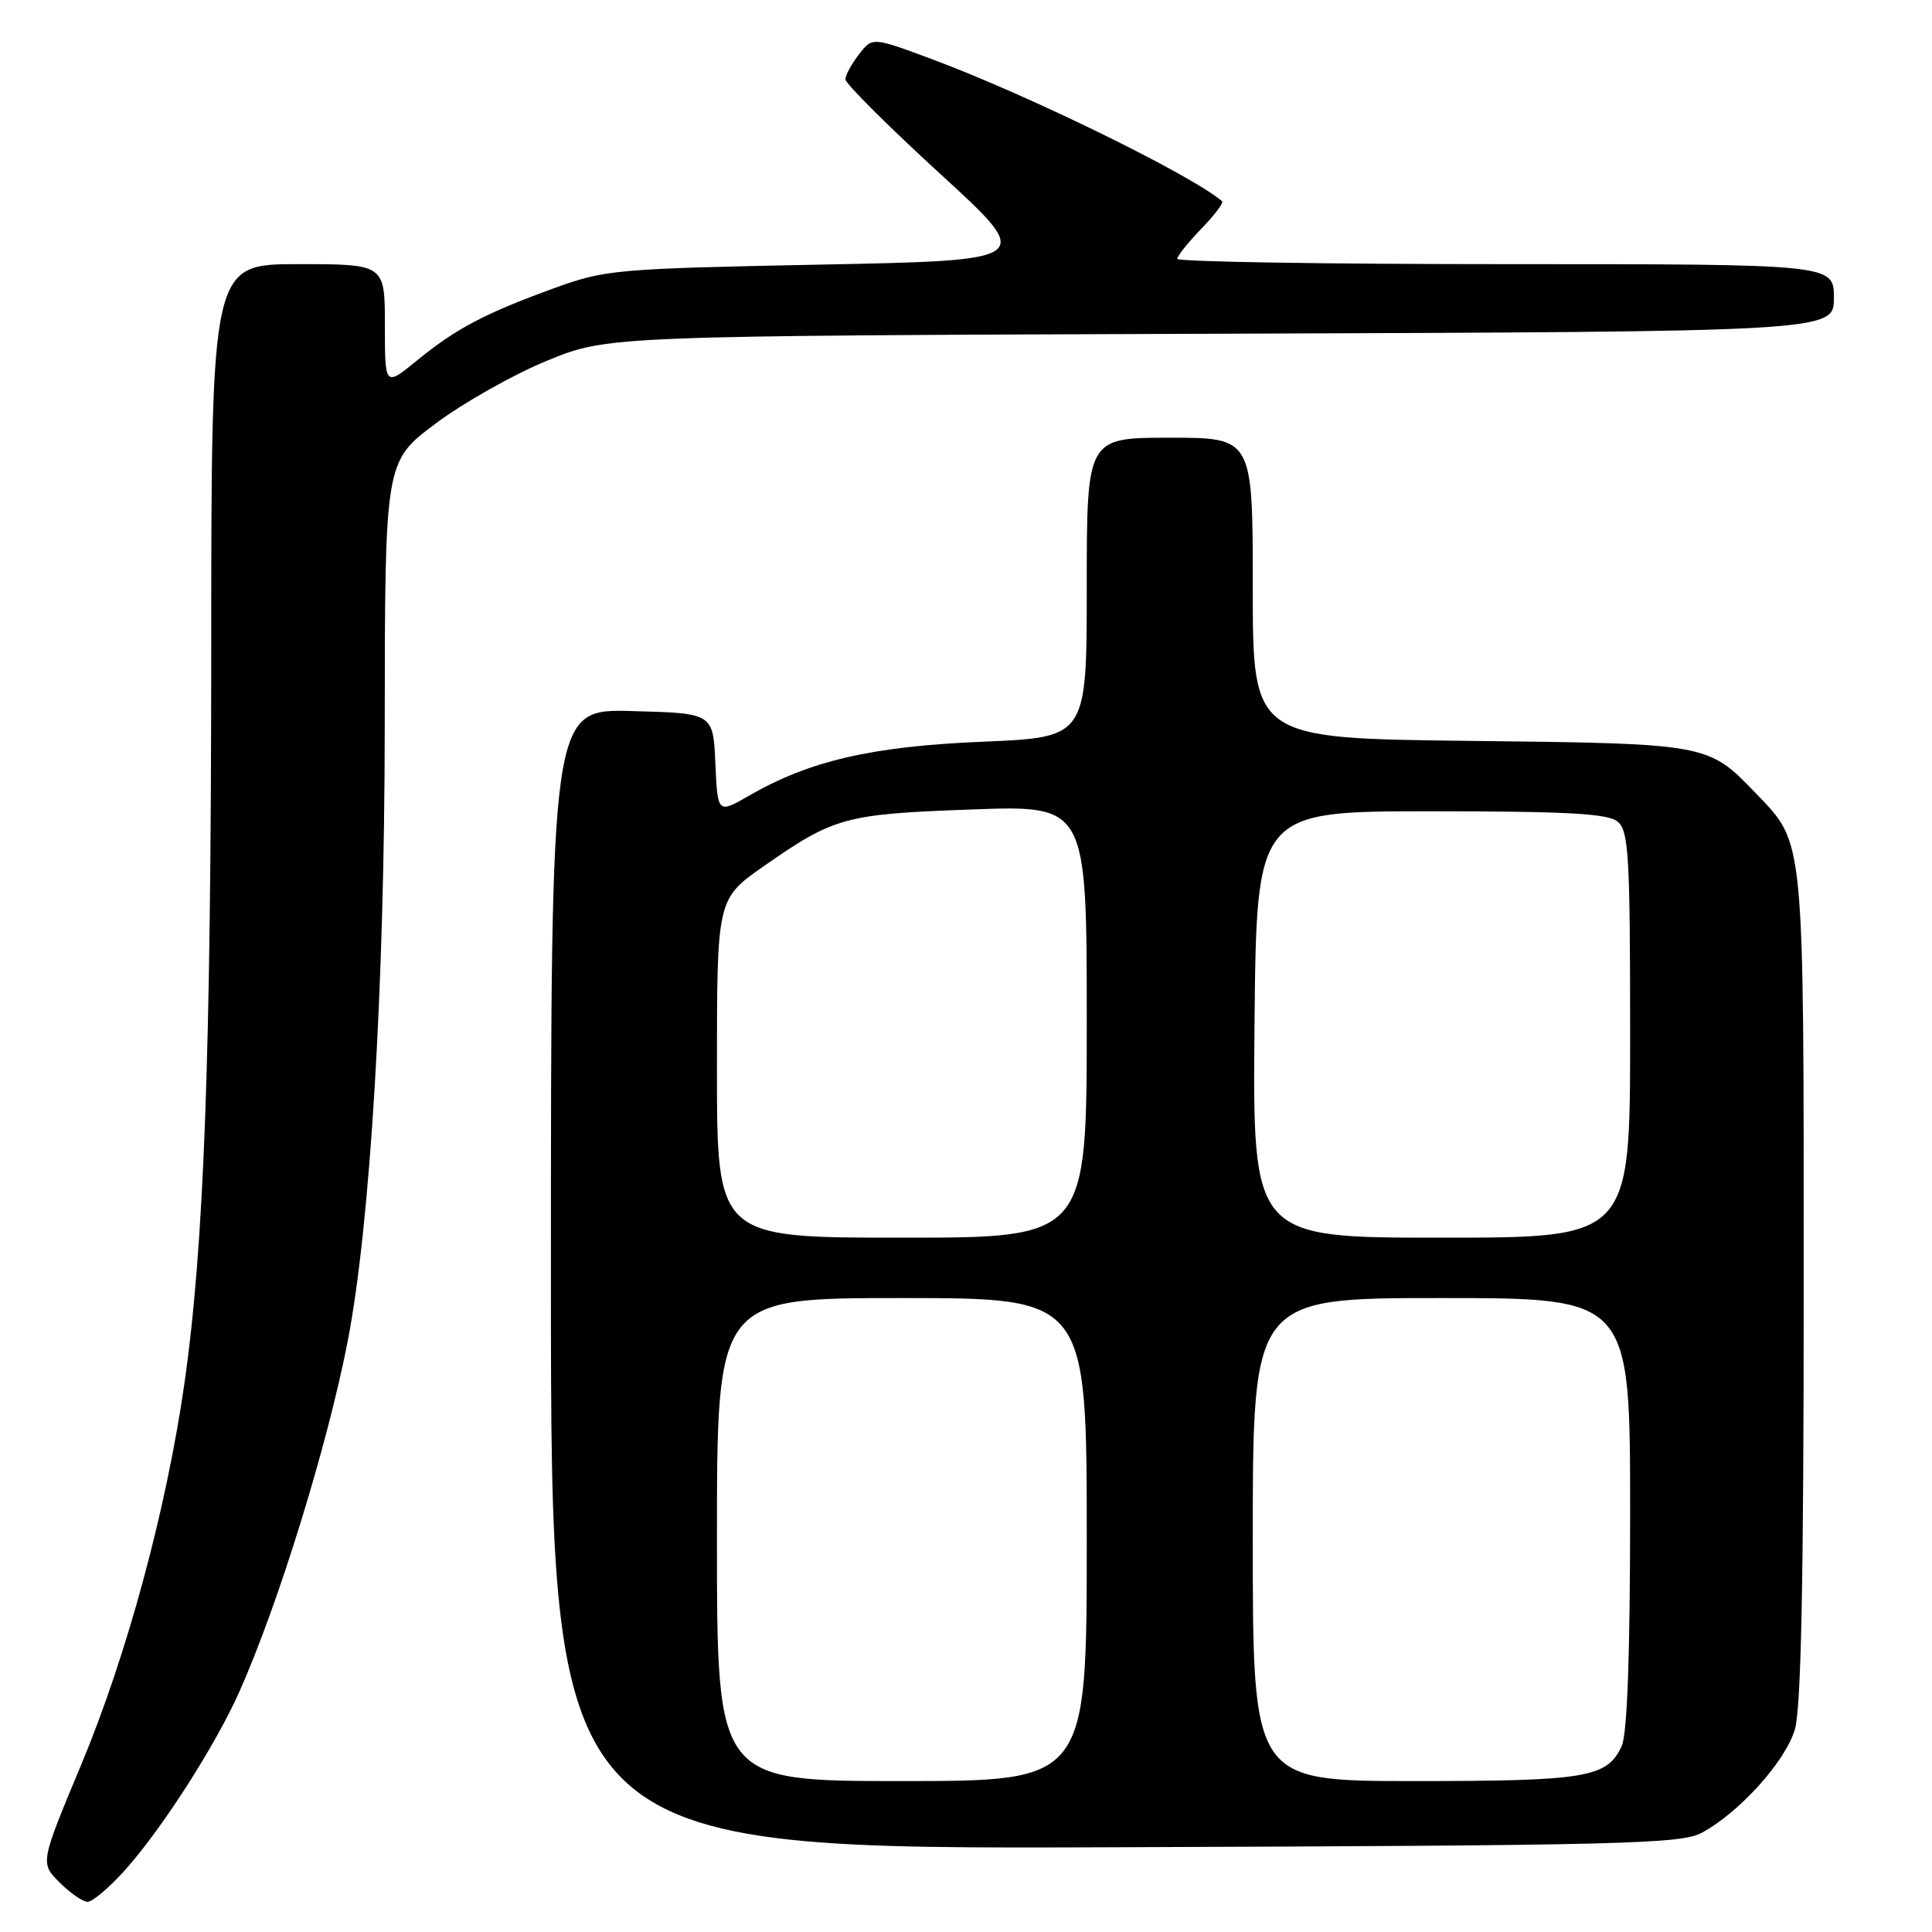 <?xml version="1.0" encoding="UTF-8" standalone="no"?>
<!DOCTYPE svg PUBLIC "-//W3C//DTD SVG 1.1//EN" "http://www.w3.org/Graphics/SVG/1.1/DTD/svg11.dtd" >
<svg xmlns="http://www.w3.org/2000/svg" xmlns:xlink="http://www.w3.org/1999/xlink" version="1.1" viewBox="0 0 256 256">
 <g >
 <path fill="currentColor"
d=" M 16.46 247.91 C 21.32 242.54 28.50 231.37 31.69 224.22 C 36.85 212.69 43.42 191.42 46.08 177.68 C 49.06 162.27 50.96 130.76 50.98 96.33 C 51.00 61.16 51.00 61.16 57.70 56.14 C 61.38 53.38 68.02 49.63 72.45 47.81 C 80.50 44.50 80.50 44.50 161.75 44.22 C 243.00 43.94 243.00 43.94 243.00 39.47 C 243.00 35.00 243.00 35.00 199.50 35.00 C 175.57 35.00 156.00 34.68 156.00 34.30 C 156.00 33.91 157.43 32.12 159.18 30.31 C 160.93 28.51 162.17 26.86 161.93 26.66 C 157.81 23.15 136.25 12.59 123.54 7.86 C 115.59 4.90 115.59 4.90 113.82 7.20 C 112.84 8.46 112.03 9.95 112.02 10.51 C 112.01 11.06 117.65 16.69 124.55 23.01 C 137.11 34.50 137.11 34.50 108.80 35.06 C 81.64 35.60 80.22 35.72 73.44 38.18 C 64.24 41.53 60.42 43.54 55.25 47.77 C 51.00 51.24 51.00 51.24 51.00 43.12 C 51.00 35.00 51.00 35.00 39.50 35.00 C 28.00 35.00 28.00 35.00 27.99 86.25 C 27.97 140.07 27.04 165.23 24.41 183.50 C 21.99 200.22 16.81 219.33 10.77 233.81 C 5.32 246.86 5.32 246.86 7.89 249.43 C 9.30 250.84 10.97 252.00 11.61 252.00 C 12.25 252.00 14.43 250.16 16.46 247.91 Z  M 225.56 242.82 C 230.54 240.09 236.56 233.40 237.82 229.19 C 238.66 226.39 239.00 209.60 239.00 170.60 C 239.00 110.35 239.15 111.89 232.70 105.16 C 226.32 98.51 226.42 98.53 194.75 98.17 C 166.00 97.84 166.00 97.84 166.00 77.92 C 166.00 58.00 166.00 58.00 155.00 58.00 C 144.00 58.00 144.00 58.00 144.00 77.85 C 144.00 97.70 144.00 97.70 130.25 98.28 C 115.55 98.89 107.31 100.79 99.29 105.41 C 95.09 107.83 95.09 107.83 94.79 101.17 C 94.50 94.50 94.50 94.50 83.75 94.22 C 73.00 93.93 73.00 93.93 73.00 169.49 C 73.00 245.05 73.00 245.05 147.75 244.77 C 215.50 244.53 222.79 244.34 225.56 242.82 Z  M 95.00 204.00 C 95.00 172.00 95.00 172.00 119.50 172.00 C 144.00 172.00 144.00 172.00 144.00 204.00 C 144.00 236.00 144.00 236.00 119.50 236.00 C 95.00 236.00 95.00 236.00 95.00 204.00 Z  M 166.00 204.00 C 166.00 172.00 166.00 172.00 191.00 172.00 C 216.00 172.00 216.00 172.00 216.00 200.45 C 216.00 219.18 215.62 229.74 214.89 231.34 C 212.98 235.54 210.25 236.00 187.45 236.00 C 166.00 236.00 166.00 236.00 166.00 204.00 Z  M 95.00 141.55 C 95.00 119.10 95.00 119.10 101.25 114.74 C 110.56 108.25 111.96 107.87 128.75 107.26 C 144.00 106.70 144.00 106.70 144.00 135.35 C 144.00 164.00 144.00 164.00 119.50 164.00 C 95.00 164.00 95.00 164.00 95.00 141.55 Z  M 166.23 135.75 C 166.50 107.50 166.50 107.50 189.60 107.50 C 207.71 107.50 213.05 107.80 214.35 108.87 C 215.81 110.09 216.00 113.35 216.00 137.12 C 216.00 164.00 216.00 164.00 190.98 164.00 C 165.97 164.00 165.97 164.00 166.23 135.75 Z "/>
</g>
</svg>